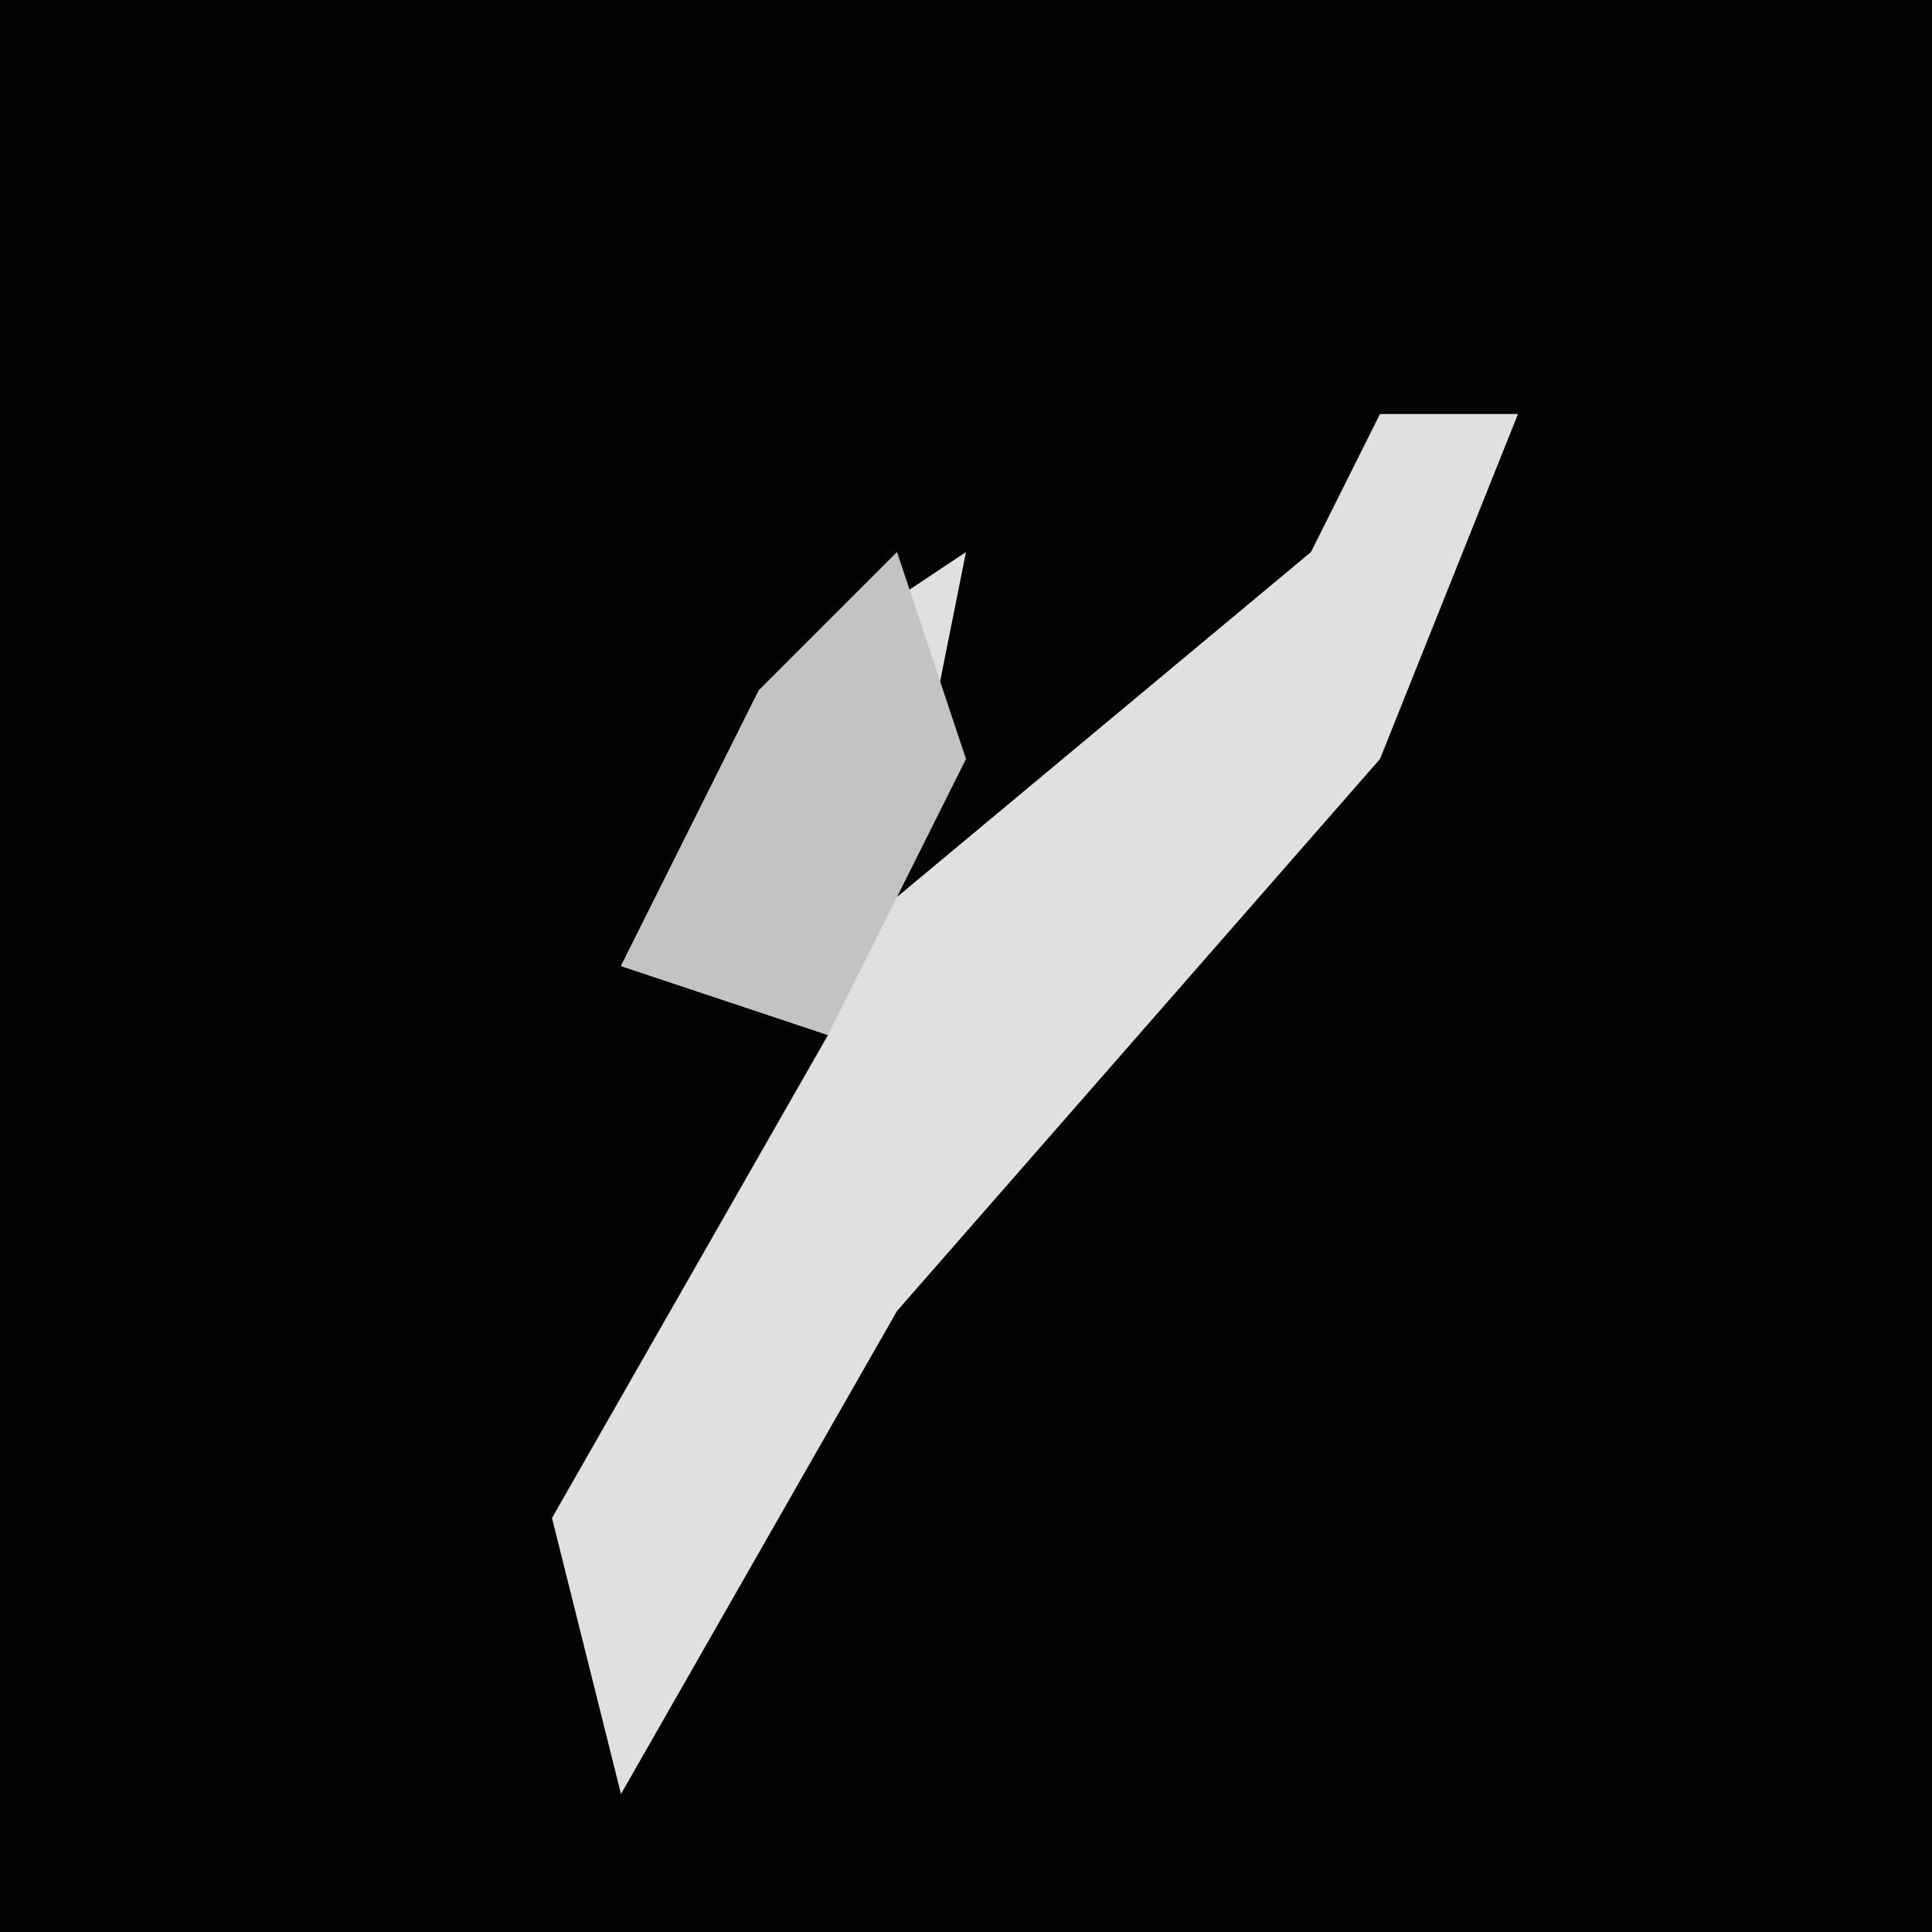 <?xml version="1.0" encoding="UTF-8"?>
<svg version="1.1" xmlns="http://www.w3.org/2000/svg" width="28" height="28">
<path d="M0,0 L28,0 L28,28 L0,28 Z " fill="#030303" transform="translate(0,0)"/>
<path d="M0,0 L2,0 L0,5 L-7,13 L-11,20 L-12,16 L-8,9 L-11,8 L-9,4 L-6,2 L-7,7 L-1,2 Z " fill="#E0E0E0" transform="translate(20,6)"/>
<path d="M0,0 L1,3 L-1,7 L-4,6 L-2,2 Z " fill="#C3C3C3" transform="translate(13,8)"/>
</svg>

